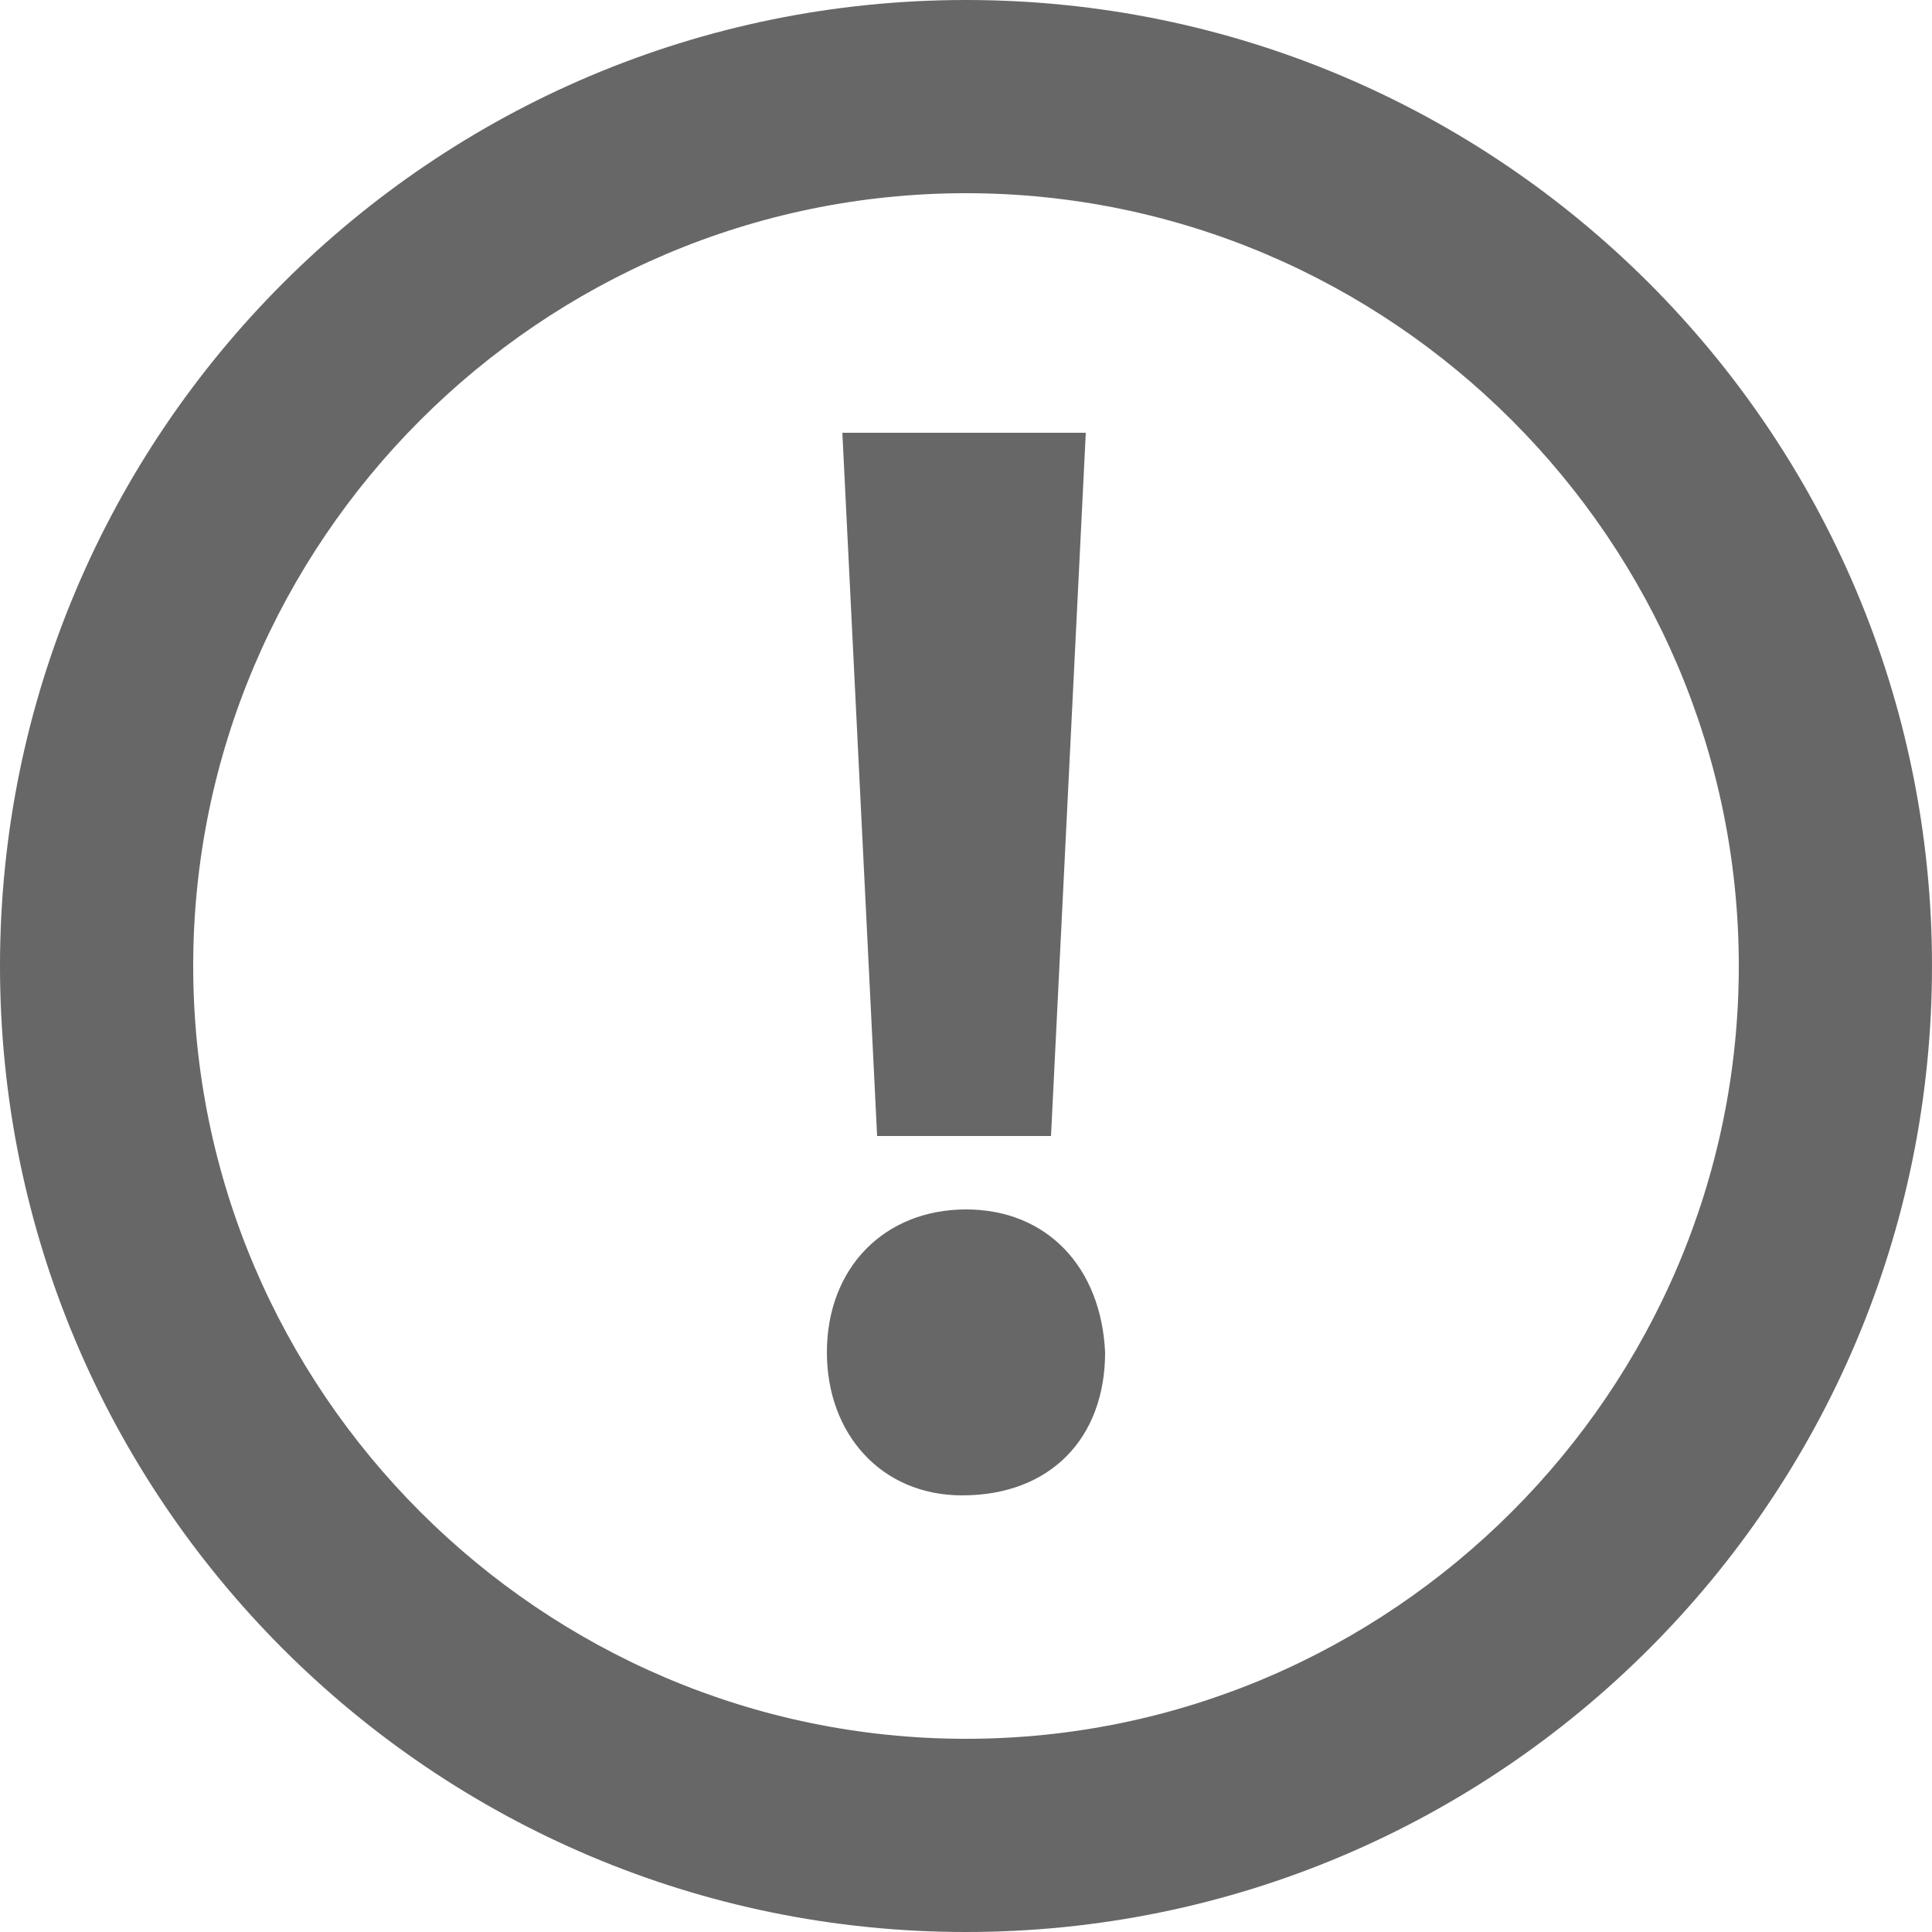 <svg xmlns="http://www.w3.org/2000/svg" viewBox="0 0 50 50">
<path fill="#666766" d="M25,5c11,0,20,9,20,20s-9,20-20,20S5,36,5,25S14,5,25,5L25,5z M25,0C11.2,0,0,11.2,0,25c0,13.8,11.2,25,25,25
	c13.8,0,25-11.2,25-25C50,11.2,38.8,0,25,0L25,0z"/>
<path fill="#666766" d="M24.9,38.7c-2.1,0-3.5-1.6-3.5-3.7c0-2.2,1.5-3.7,3.6-3.7c2.1,0,3.5,1.5,3.6,3.7C28.6,37.2,27.2,38.7,24.9,38.7
	L24.9,38.7z M22.7,29.4l-0.9-18.2h6.3l-0.9,18.2H22.7z"/>
</svg>
